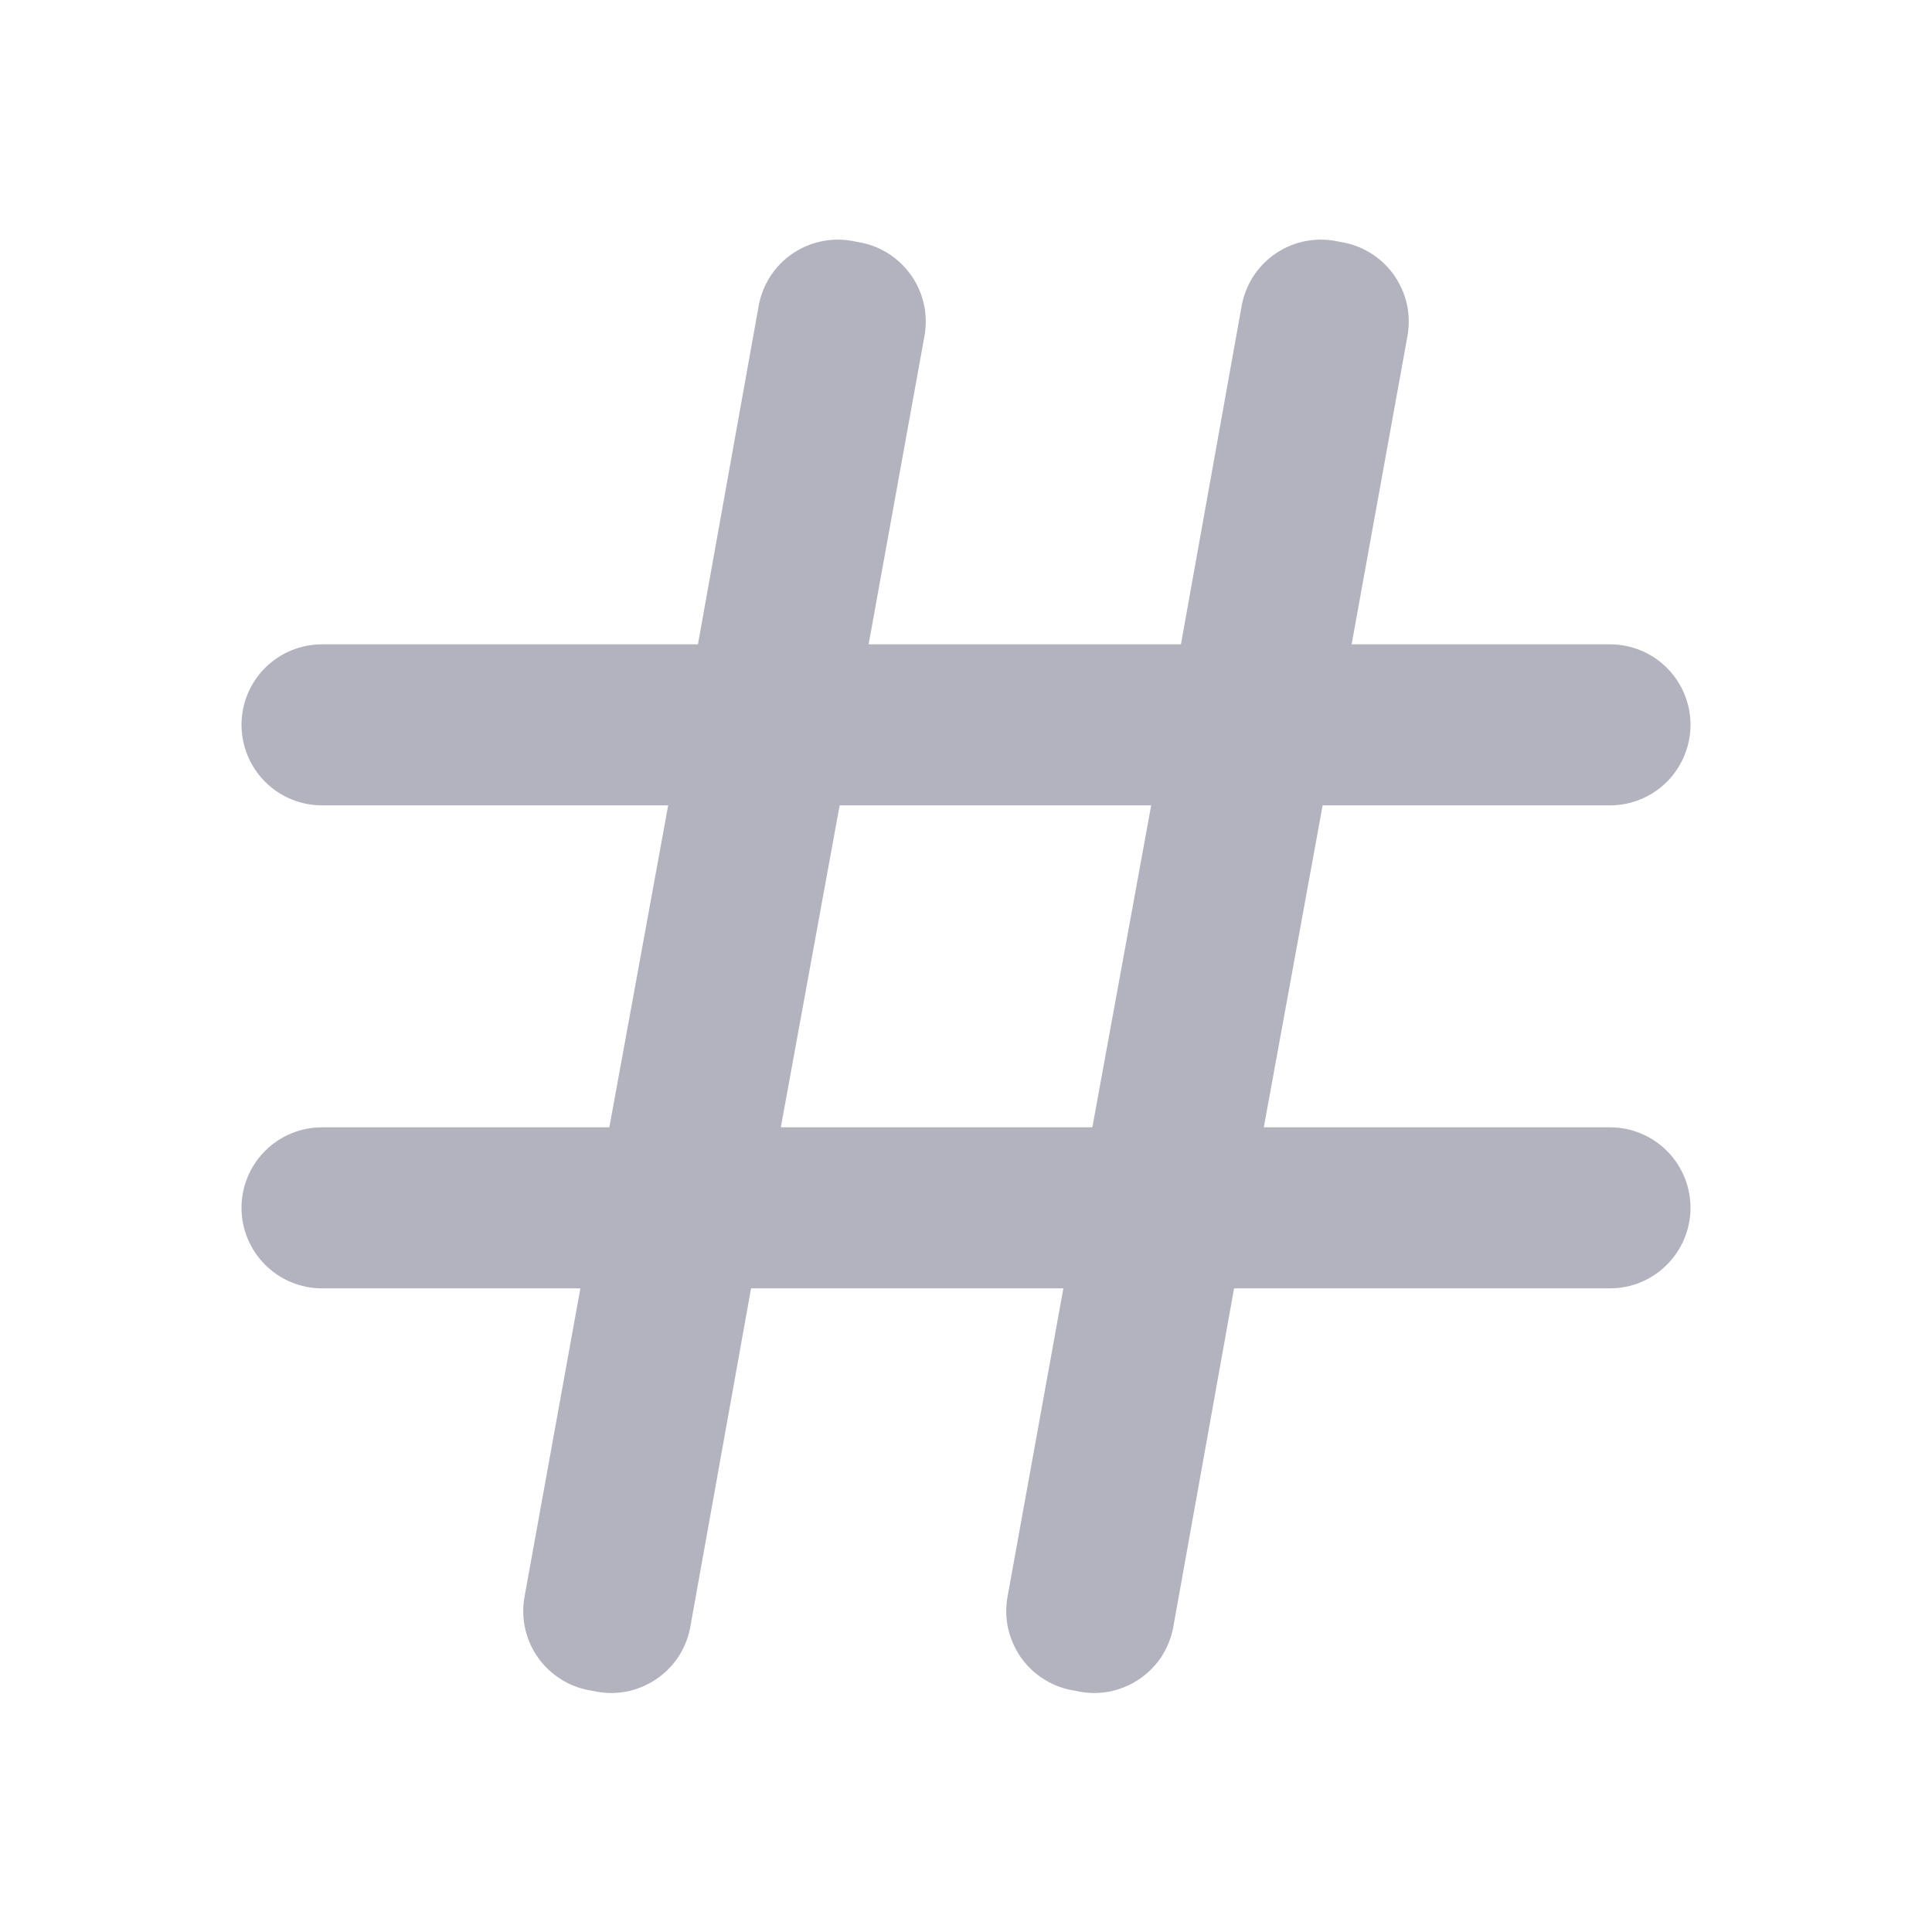 <svg width="20" height="20" viewBox="0 0 20 20" fill="none" xmlns="http://www.w3.org/2000/svg">
<path d="M16.667 11.67H13.083L13.692 8.337H16.667C16.888 8.337 17.1 8.249 17.256 8.093C17.412 7.936 17.5 7.724 17.5 7.503C17.5 7.282 17.412 7.07 17.256 6.914C17.1 6.758 16.888 6.67 16.667 6.67H13.992L14.567 3.495C14.589 3.384 14.589 3.269 14.566 3.157C14.542 3.046 14.496 2.941 14.431 2.848C14.365 2.755 14.281 2.676 14.184 2.617C14.087 2.558 13.979 2.519 13.867 2.503C13.755 2.477 13.639 2.473 13.525 2.494C13.412 2.514 13.304 2.558 13.209 2.622C13.113 2.686 13.032 2.77 12.97 2.867C12.909 2.964 12.868 3.073 12.85 3.187L12.225 6.67H8.992L9.567 3.495C9.589 3.384 9.589 3.269 9.566 3.157C9.542 3.046 9.497 2.941 9.431 2.848C9.365 2.755 9.281 2.676 9.184 2.617C9.087 2.558 8.979 2.519 8.867 2.503C8.755 2.477 8.638 2.473 8.525 2.494C8.412 2.514 8.304 2.558 8.209 2.622C8.113 2.686 8.032 2.77 7.97 2.867C7.909 2.964 7.868 3.073 7.85 3.187L7.225 6.67H3.333C3.112 6.67 2.9 6.758 2.744 6.914C2.588 7.07 2.5 7.282 2.5 7.503C2.5 7.724 2.588 7.936 2.744 8.093C2.9 8.249 3.112 8.337 3.333 8.337H6.917L6.308 11.67H3.333C3.112 11.67 2.9 11.758 2.744 11.914C2.588 12.07 2.5 12.282 2.5 12.503C2.5 12.724 2.588 12.936 2.744 13.092C2.9 13.249 3.112 13.337 3.333 13.337H6.008L5.433 16.512C5.411 16.623 5.411 16.738 5.434 16.849C5.458 16.96 5.503 17.066 5.569 17.159C5.635 17.252 5.719 17.33 5.816 17.389C5.913 17.449 6.021 17.487 6.133 17.503C6.245 17.53 6.362 17.533 6.475 17.513C6.588 17.492 6.696 17.448 6.791 17.384C6.887 17.32 6.968 17.237 7.03 17.14C7.091 17.043 7.132 16.934 7.15 16.82L7.775 13.337H11.008L10.433 16.512C10.411 16.623 10.411 16.738 10.434 16.849C10.458 16.96 10.504 17.066 10.569 17.159C10.635 17.252 10.719 17.33 10.816 17.389C10.913 17.449 11.021 17.487 11.133 17.503C11.245 17.53 11.361 17.533 11.475 17.513C11.588 17.492 11.696 17.448 11.791 17.384C11.887 17.32 11.968 17.237 12.03 17.14C12.091 17.043 12.132 16.934 12.15 16.82L12.775 13.337H16.667C16.888 13.337 17.1 13.249 17.256 13.092C17.412 12.936 17.5 12.724 17.5 12.503C17.5 12.282 17.412 12.07 17.256 11.914C17.1 11.758 16.888 11.67 16.667 11.67ZM8.083 11.67L8.692 8.337H11.917L11.308 11.67H8.083Z" fill="#B3B3BF"/>
</svg>
